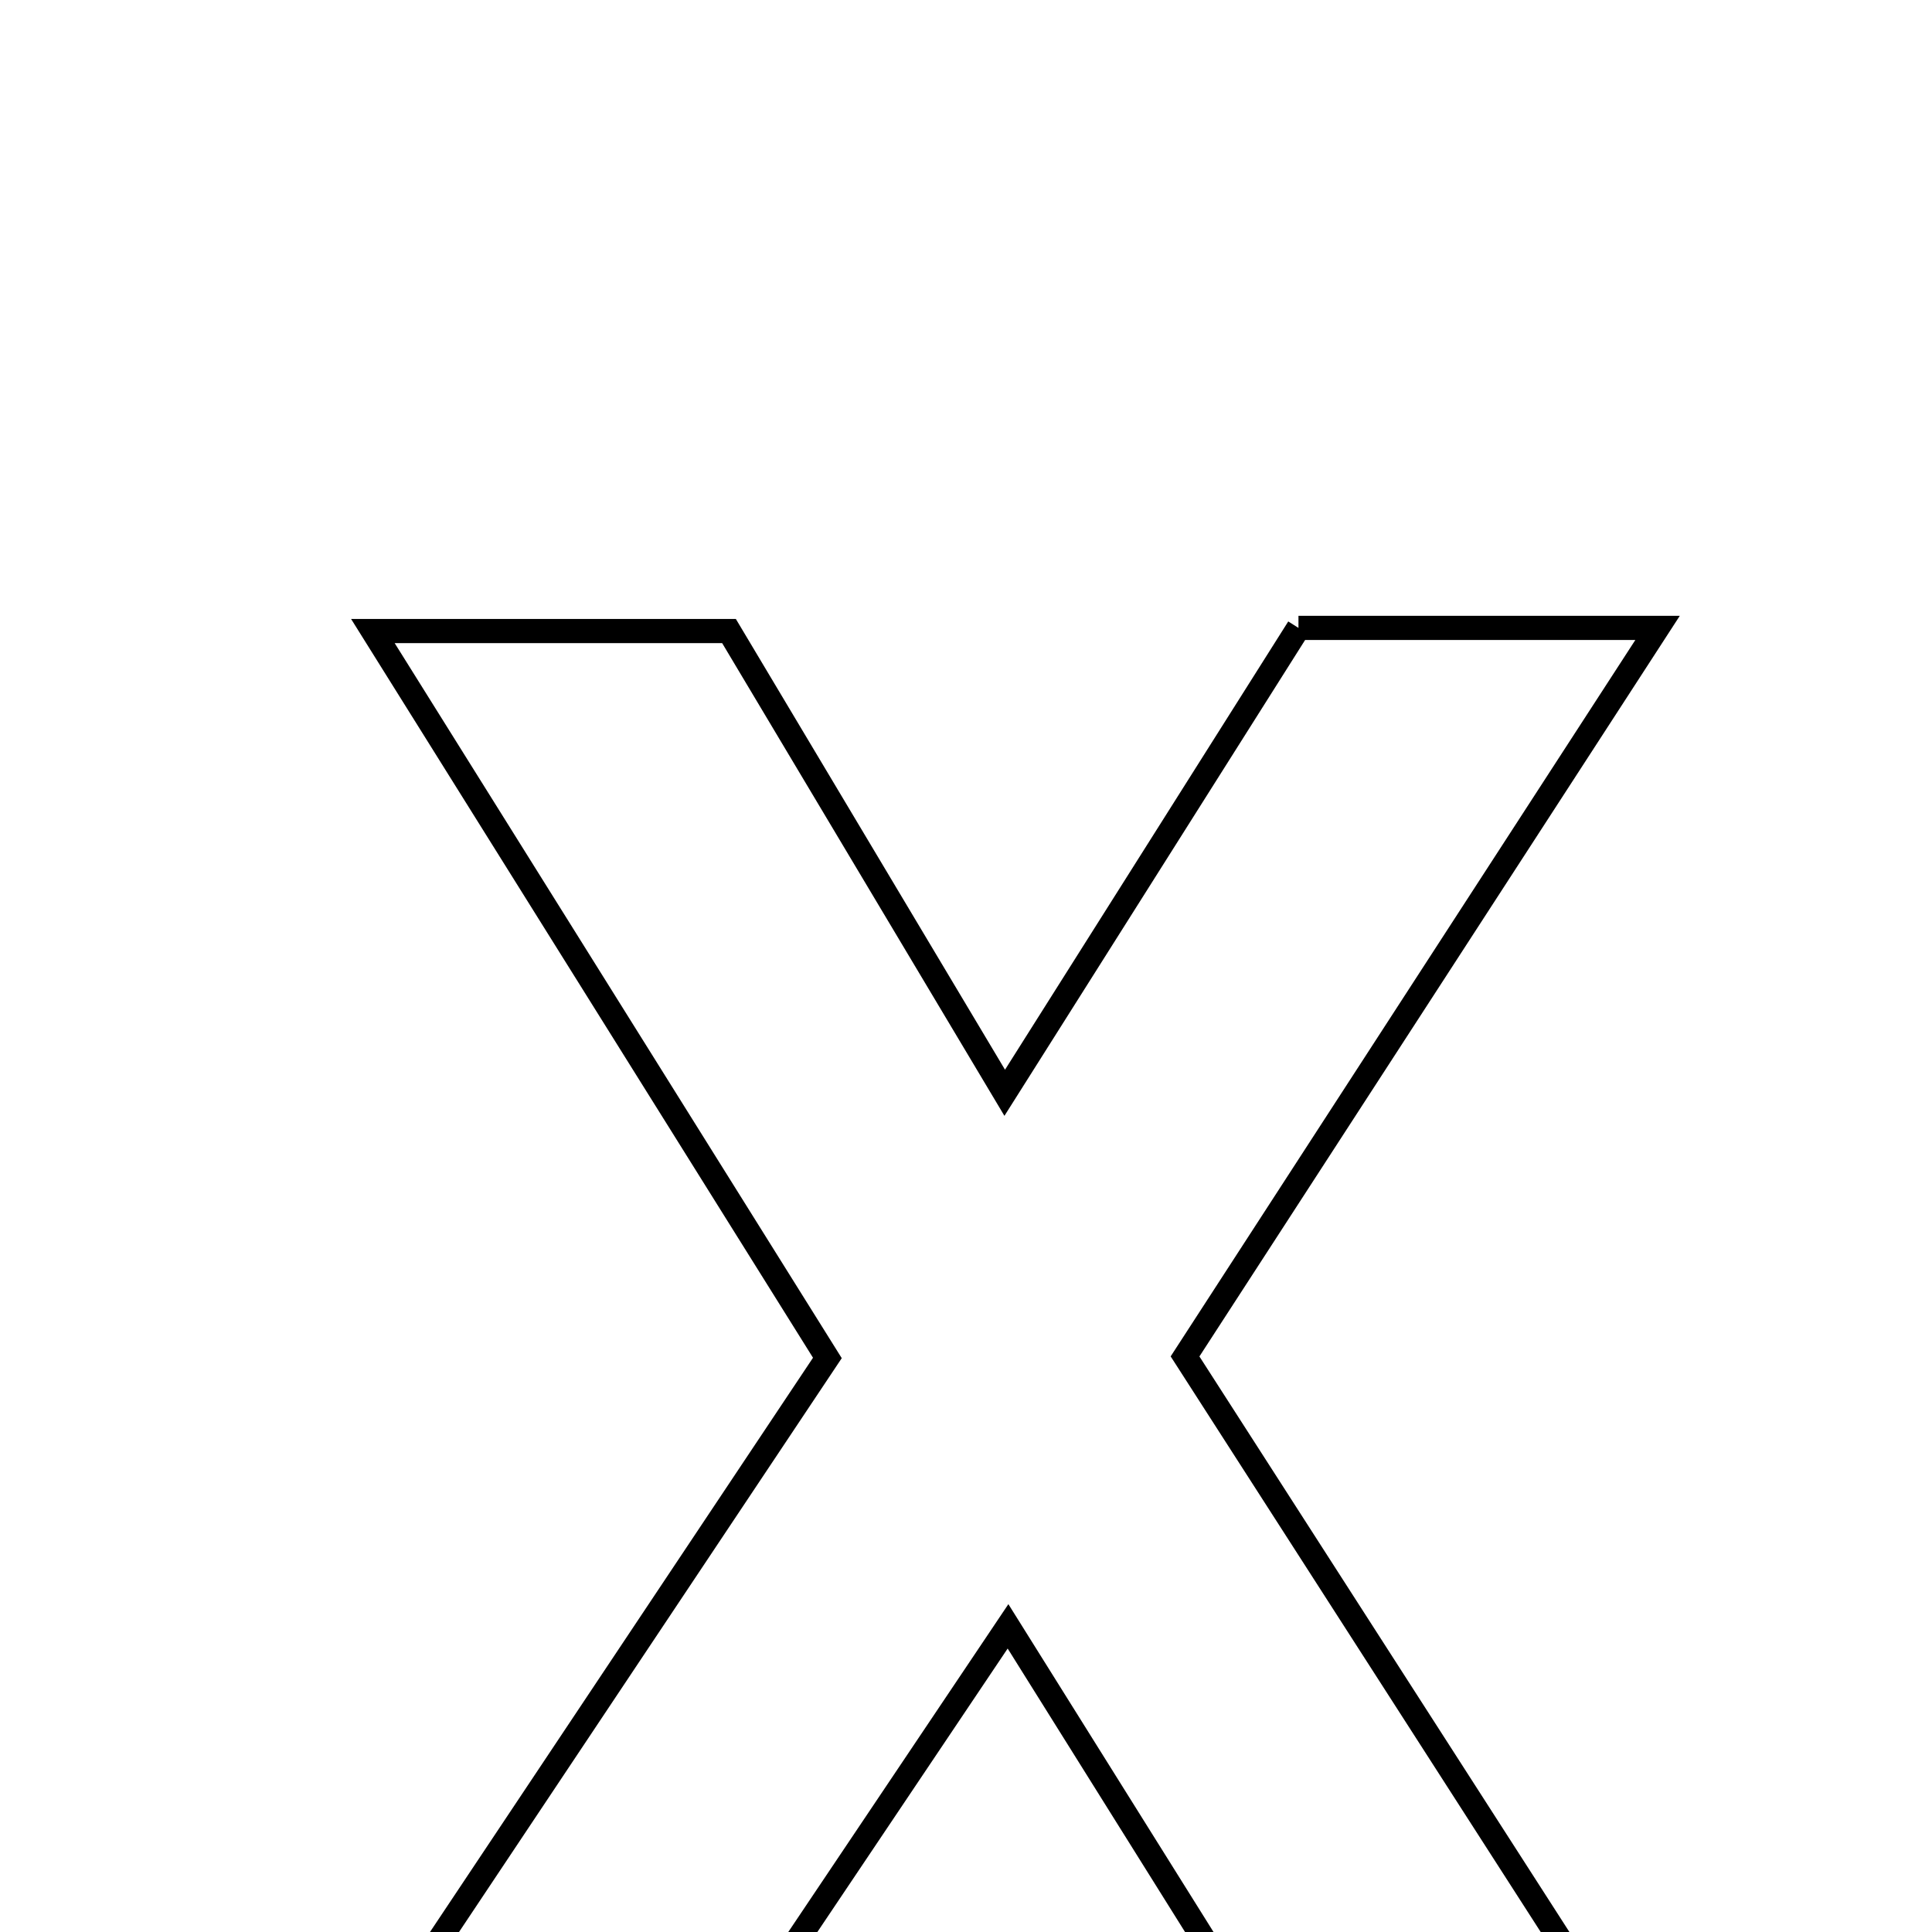 <svg xmlns="http://www.w3.org/2000/svg" viewBox="0.0 0.0 24.0 24.0" height="200px" width="200px"><path fill="none" stroke="black" stroke-width=".3" stroke-opacity="1.0"  filling="0" d="M16.13 7.8 C17.507 7.8 18.848 7.8 20.591 7.8 C18.537 10.968 16.644 13.886 14.721 16.85 C16.893 20.228 18.987 23.486 21.246 27 C19.51 27 18.171 27 16.775 27 C15.43 24.85 14.094 22.716 12.522 20.203 C10.909 22.605 9.476 24.739 7.977 26.973 C6.644 26.973 5.309 26.973 3.539 26.973 C5.837 23.528 7.985 20.307 10.278 16.869 C8.401 13.866 6.605 10.995 4.632 7.839 C6.276 7.839 7.506 7.839 9.056 7.839 C10.038 9.483 11.126 11.305 12.481 13.575 C13.785 11.513 14.941 9.682 16.13 7.8"></path></svg>